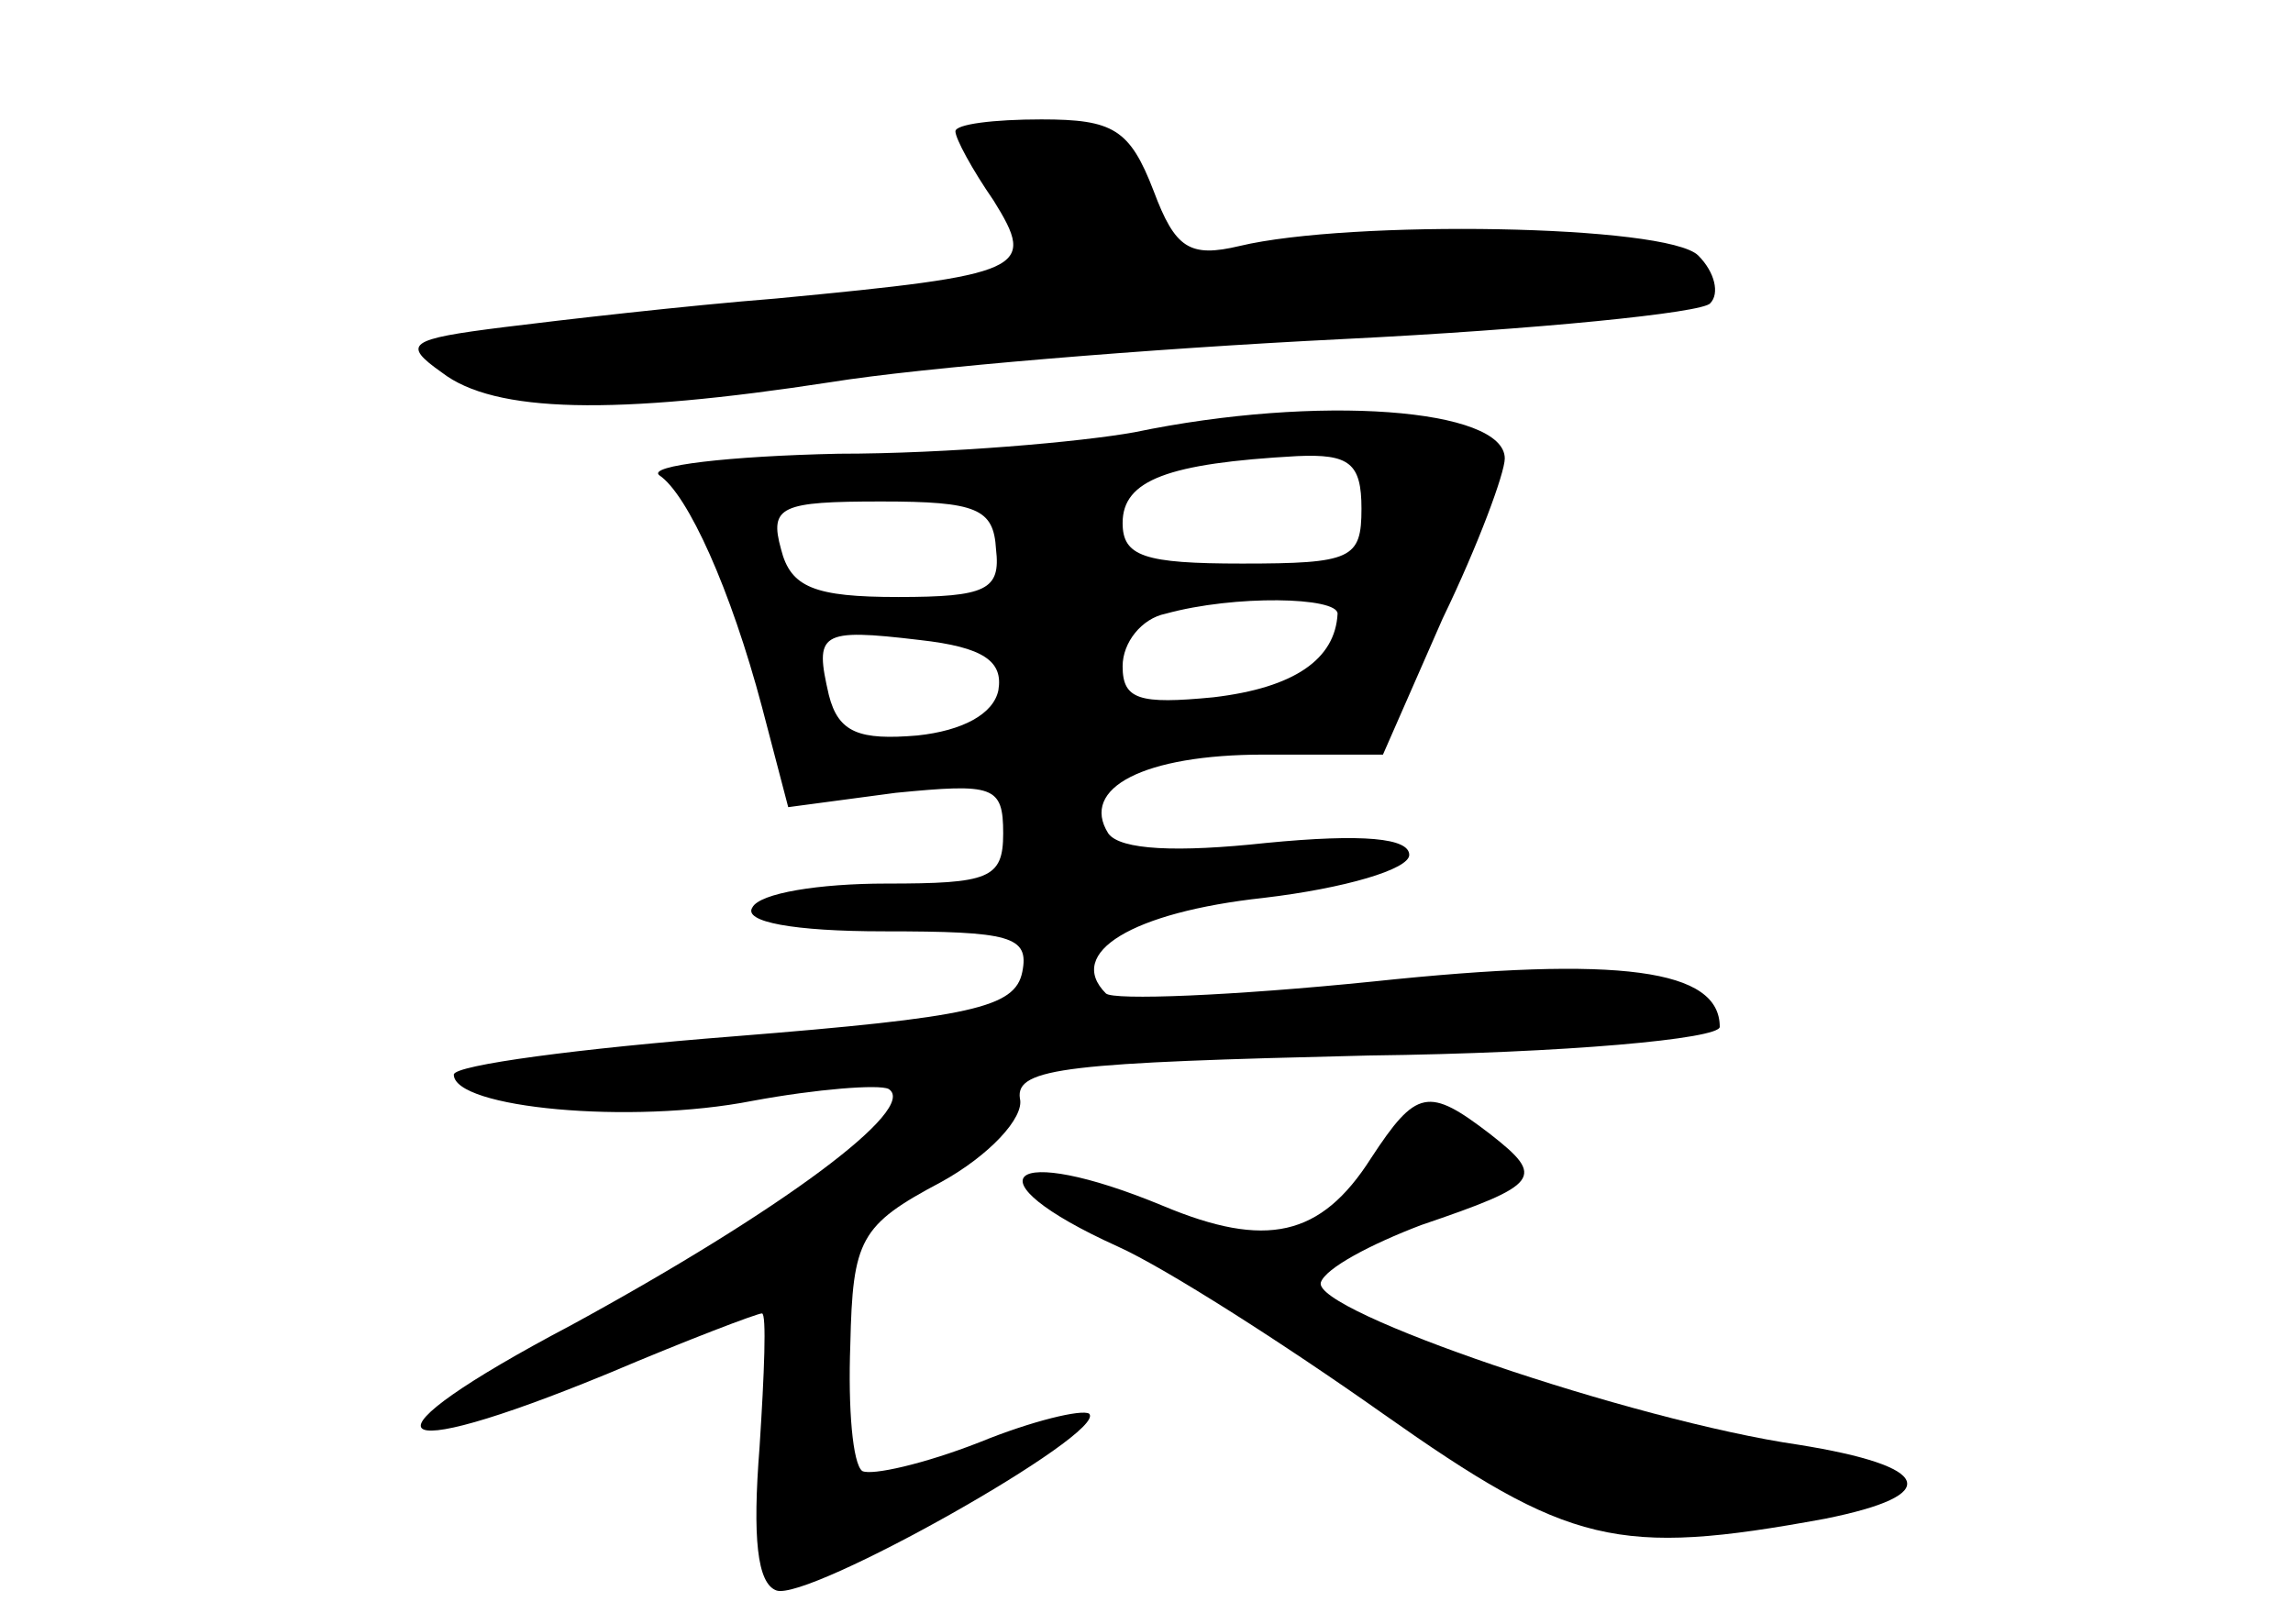 <?xml version="1.0" standalone="no"?>
<!DOCTYPE svg PUBLIC "-//W3C//DTD SVG 20010904//EN"
 "http://www.w3.org/TR/2001/REC-SVG-20010904/DTD/svg10.dtd">
<svg version="1.0" xmlns="http://www.w3.org/2000/svg"
 width="96pt" height="68pt" viewBox="0 0 96 68"
 preserveAspectRatio="xMidYMid meet">
<g transform="translate(0,68) scale(0.1,-0.1)"
fill="#000000" stroke="none">
<path d="M400 625 c0 -3 7 -16 16 -29 18 -29 14 -31 -91 -41 -38 -3 -90 -9
-114 -12 -40 -5 -43 -7 -26 -19 22 -17 72 -18 163 -4 37 6 133 14 214 18 81 4
151 11 154 15 4 4 2 13 -5 20 -13 13 -146 15 -192 4 -21 -5 -27 -1 -36 23 -10
26 -17 30 -47 30 -20 0 -36 -2 -36 -5z"/>
<path d="M475 499 c-22 -4 -78 -9 -124 -9 -46 -1 -80 -5 -75 -9 12 -8 30 -48
43 -97 l11 -42 45 6 c41 4 45 3 45 -17 0 -19 -6 -21 -49 -21 -28 0 -53 -4 -56
-10 -4 -6 17 -10 55 -10 53 0 61 -2 58 -17 -3 -15 -21 -19 -121 -27 -64 -5
-117 -12 -117 -16 0 -14 74 -21 125 -11 27 5 53 7 57 5 13 -8 -45 -51 -133
-99 -91 -48 -81 -60 16 -20 33 14 62 25 64 25 2 0 1 -25 -1 -56 -3 -38 -1 -57
7 -60 13 -5 139 66 131 74 -3 2 -24 -3 -46 -12 -23 -9 -45 -14 -49 -12 -4 3
-6 26 -5 53 1 44 4 50 38 68 20 11 35 27 33 35 -2 13 21 15 146 18 83 1 147 7
147 12 0 24 -41 30 -145 19 -59 -6 -109 -8 -112 -5 -17 17 11 34 66 40 34 4
61 12 61 18 0 7 -19 9 -60 5 -37 -4 -61 -3 -66 4 -12 19 15 33 65 33 l50 0 25
57 c15 31 26 61 26 67 0 21 -78 27 -155 11z m95 -32 c0 -21 -4 -23 -50 -23
-41 0 -50 3 -50 17 0 18 19 25 73 28 22 1 27 -3 27 -22z m-153 -17 c2 -17 -4
-20 -41 -20 -35 0 -45 4 -49 20 -5 18 0 20 42 20 40 0 47 -3 48 -20z m143 -27
c-1 -19 -18 -31 -52 -35 -31 -3 -38 -1 -38 13 0 10 8 20 18 22 29 8 72 7 72 0z
m-142 -32 c-2 -10 -15 -17 -34 -19 -24 -2 -33 1 -37 17 -6 26 -4 28 38 23 27
-3 35 -9 33 -21z"/>
<path d="M574 195 c-21 -33 -44 -38 -87 -20 -65 27 -83 12 -19 -17 20 -9 70
-41 111 -70 78 -55 98 -60 185 -44 50 10 45 22 -11 31 -69 10 -204 56 -200 68
2 6 21 16 42 24 50 17 52 20 29 38 -26 20 -31 19 -50 -10z"/>
</g>
</svg>
